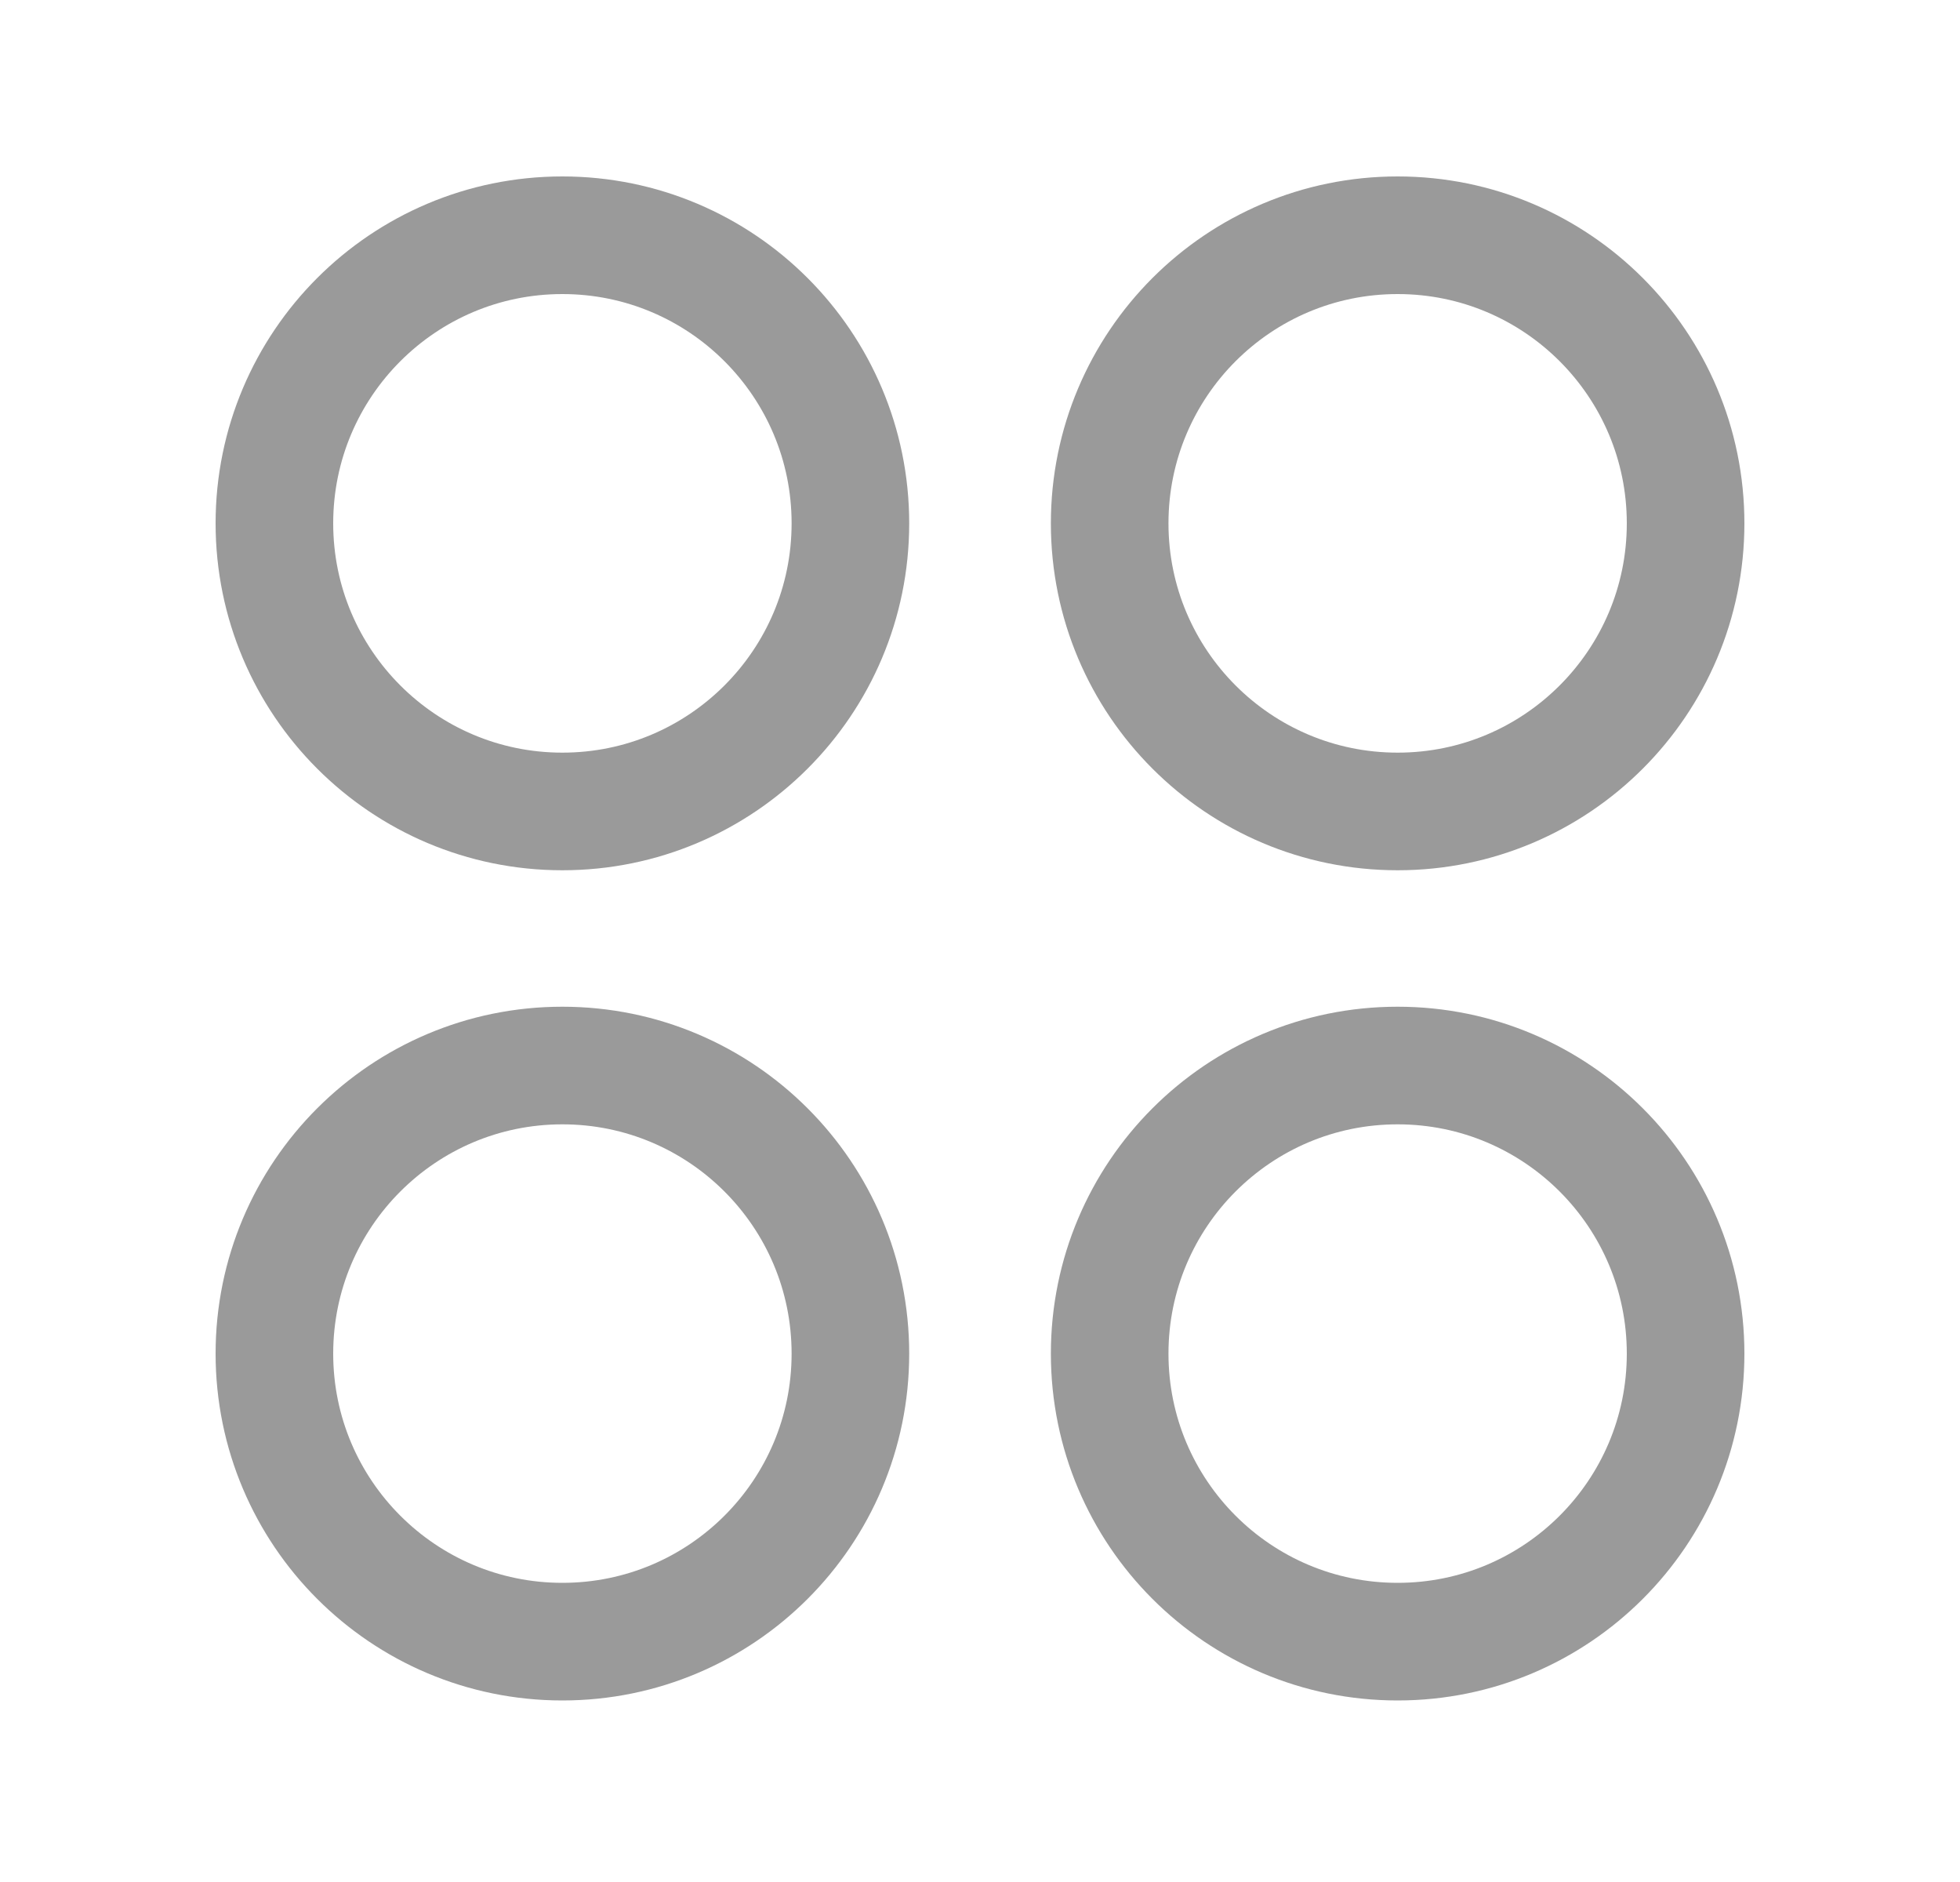 <svg width="25" height="24" viewBox="0 0 25 24" fill="none" xmlns="http://www.w3.org/2000/svg">
<path fill-rule="evenodd" clip-rule="evenodd" d="M21.5 6.674C21.5 8.702 19.855 10.348 17.827 10.348C15.798 10.348 14.154 8.702 14.154 6.674C14.154 4.645 15.798 3 17.827 3C19.855 3 21.5 4.645 21.5 6.674Z" stroke="#9A9A9A" stroke-width="1.5" stroke-linecap="round" stroke-linejoin="round"/>
<path fill-rule="evenodd" clip-rule="evenodd" d="M10.847 6.674C10.847 8.702 9.202 10.348 7.173 10.348C5.145 10.348 3.5 8.702 3.5 6.674C3.5 4.645 5.145 3 7.173 3C9.202 3 10.847 4.645 10.847 6.674Z" stroke="#9A9A9A" stroke-width="1.5" stroke-linecap="round" stroke-linejoin="round"/>
<path fill-rule="evenodd" clip-rule="evenodd" d="M21.5 17.262C21.5 19.291 19.855 20.935 17.827 20.935C15.798 20.935 14.154 19.291 14.154 17.262C14.154 15.233 15.798 13.588 17.827 13.588C19.855 13.588 21.5 15.233 21.5 17.262Z" stroke="#9A9A9A" stroke-width="1.5" stroke-linecap="round" stroke-linejoin="round"/>
<path fill-rule="evenodd" clip-rule="evenodd" d="M10.847 17.262C10.847 19.291 9.202 20.935 7.173 20.935C5.145 20.935 3.5 19.291 3.5 17.262C3.5 15.233 5.145 13.588 7.173 13.588C9.202 13.588 10.847 15.233 10.847 17.262Z" stroke="#9A9A9A" stroke-width="1.5" stroke-linecap="round" stroke-linejoin="round"/>
</svg>
